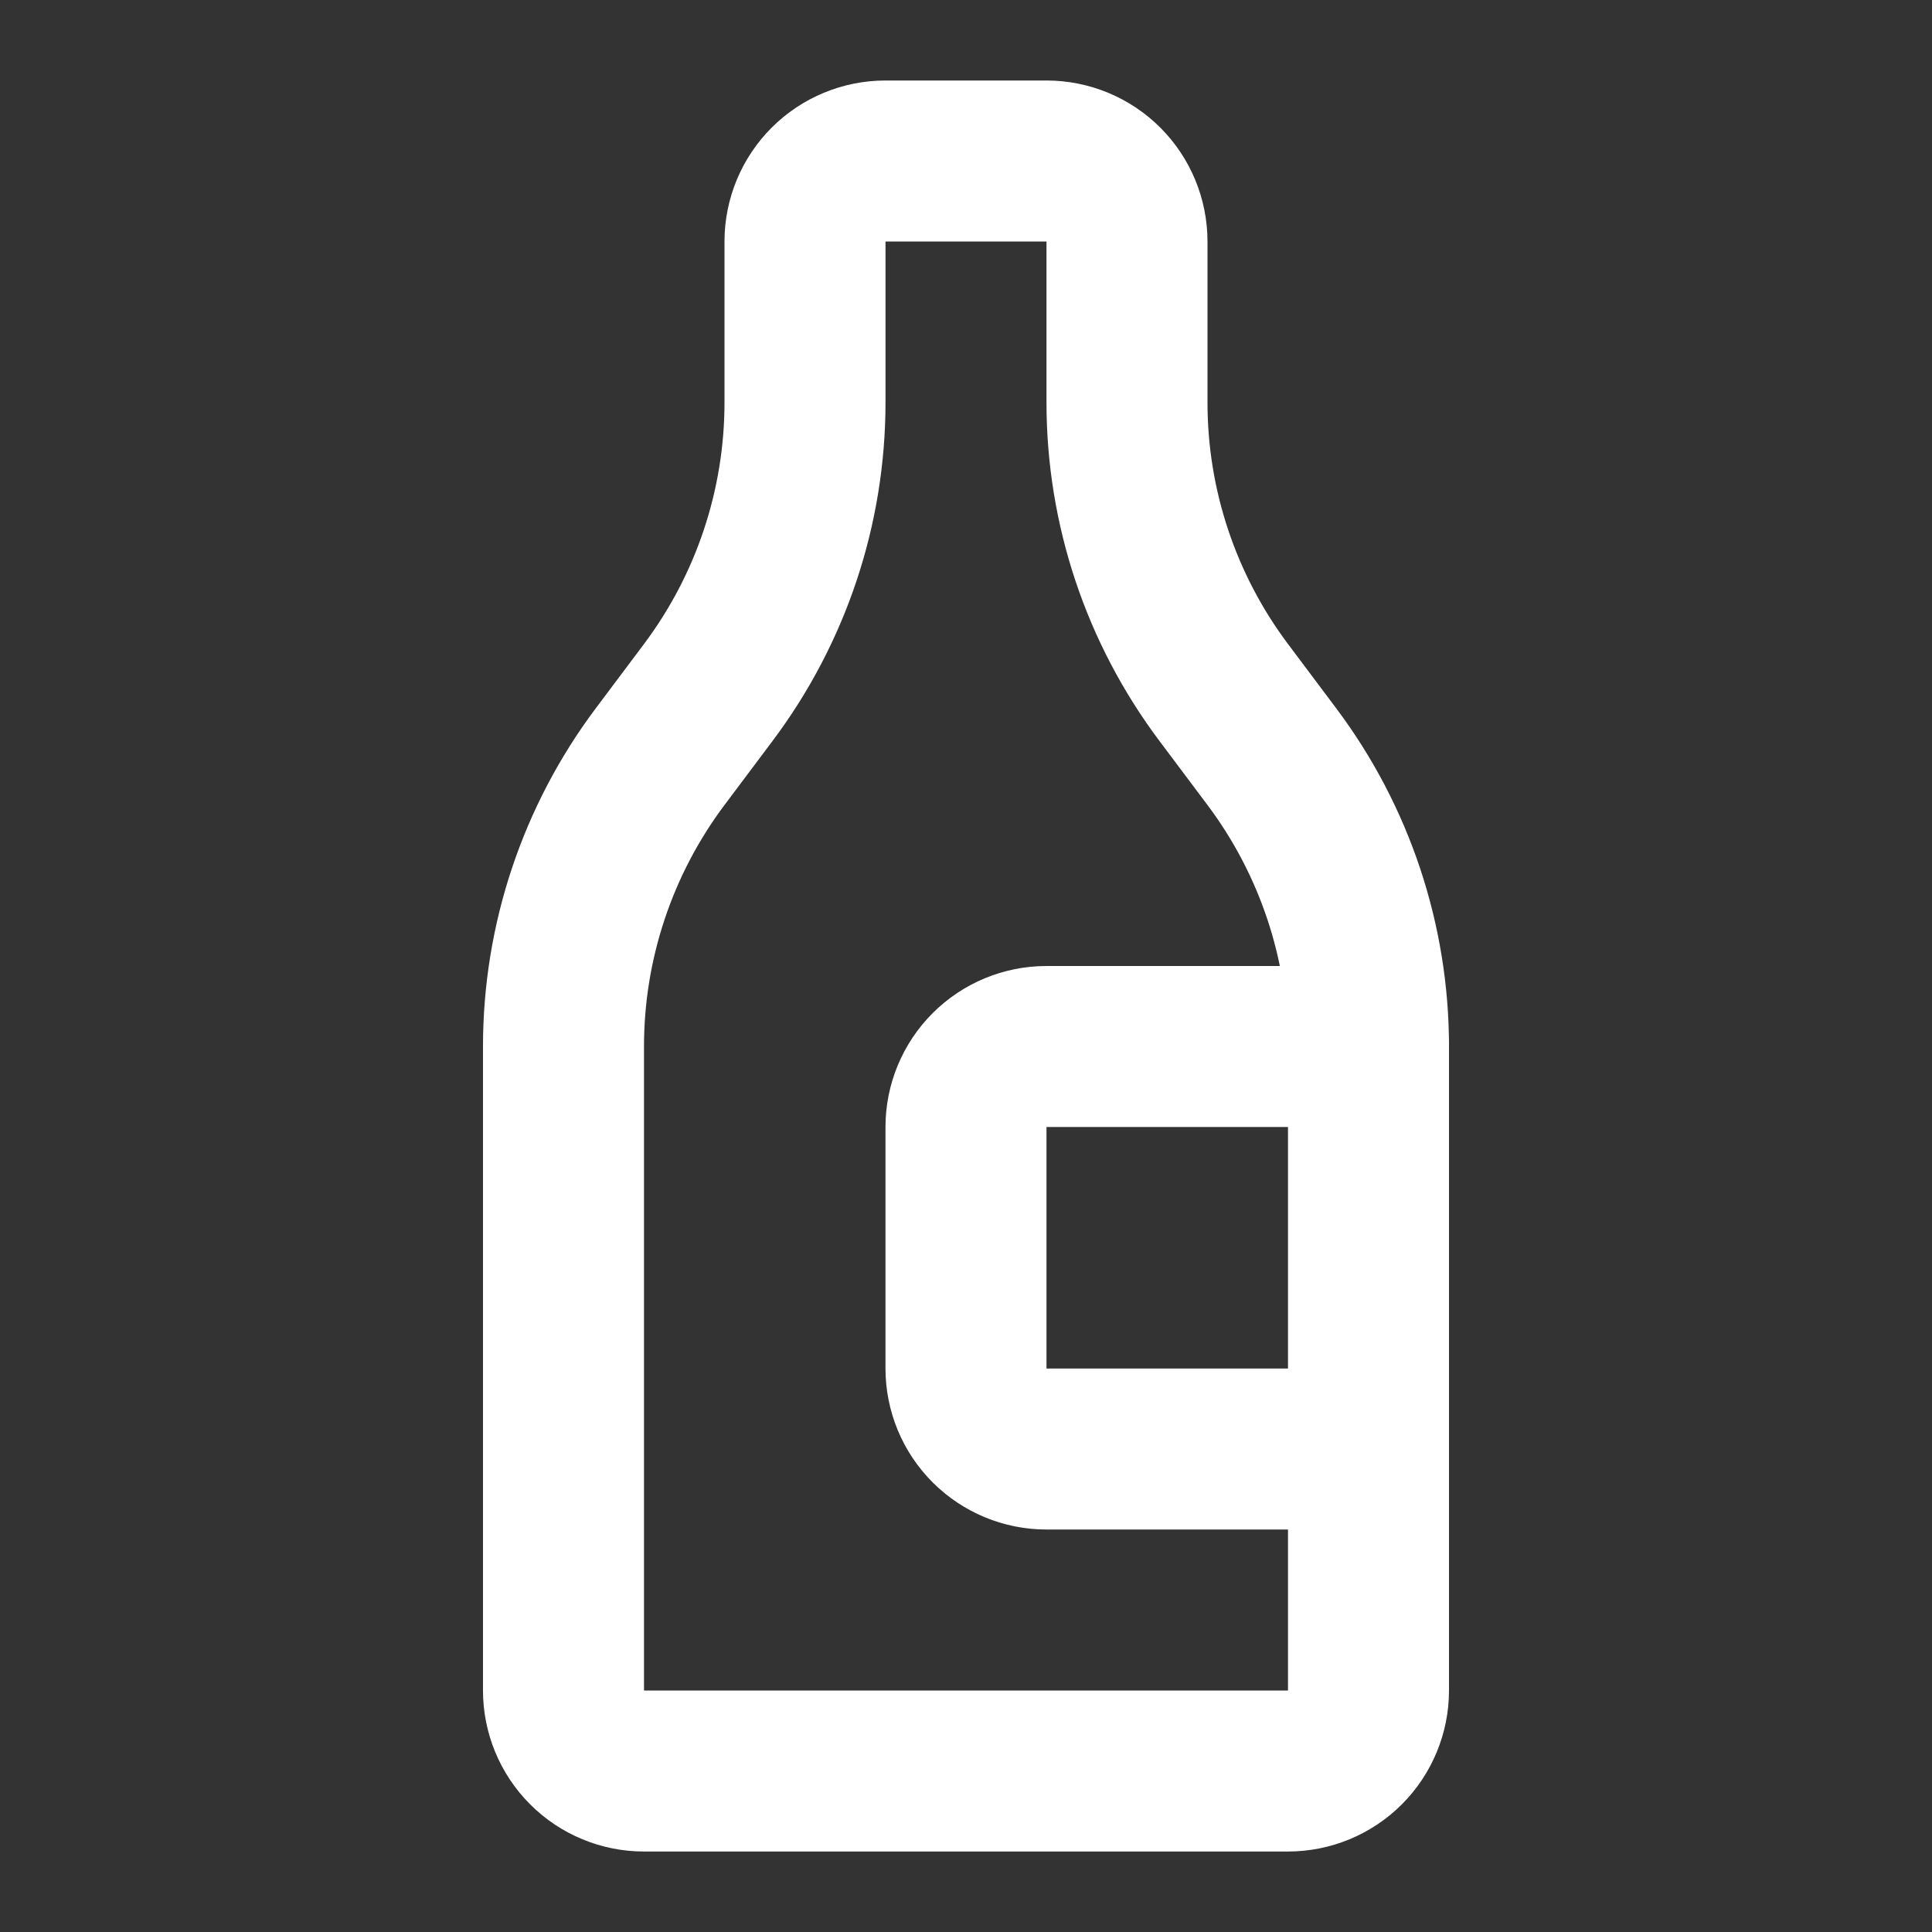 <svg width="128" height="128" viewBox="0 0 128 128" fill="none" xmlns="http://www.w3.org/2000/svg">
<rect x="0" y="0" width="128" height="128" fill="#333333" stroke="none"/>
<path d="M53.333 16C53.333 14.586 53.895 13.229 54.895 12.229C55.895 11.229 57.252 10.667 58.666 10.667H69.333C70.748 10.667 72.104 11.229 73.104 12.229C74.104 13.229 74.666 14.586 74.666 16V26.667C74.666 33.591 76.912 40.328 81.066 45.867L84.266 50.134C88.421 55.673 90.666 62.41 90.666 69.334V112.001C90.666 113.415 90.104 114.772 89.104 115.772C88.104 116.772 86.748 117.334 85.333 117.334H42.666C41.252 117.334 39.895 116.772 38.895 115.772C37.895 114.772 37.333 113.415 37.333 112.001V69.334C37.333 62.41 39.579 55.673 43.733 50.134L46.933 45.867C51.087 40.328 53.333 33.591 53.333 26.667V16Z" stroke="white" stroke-width="10.667" stroke-linecap="round" stroke-linejoin="round"/>
<path d="M90.666 69.334H69.332C67.918 69.334 66.561 69.896 65.561 70.896C64.561 71.897 63.999 73.253 63.999 74.668V90.668C63.999 92.082 64.561 93.439 65.561 94.439C66.561 95.439 67.918 96.001 69.332 96.001H90.666" stroke="white" stroke-width="10.667" stroke-linecap="round" stroke-linejoin="round"/>
</svg>
